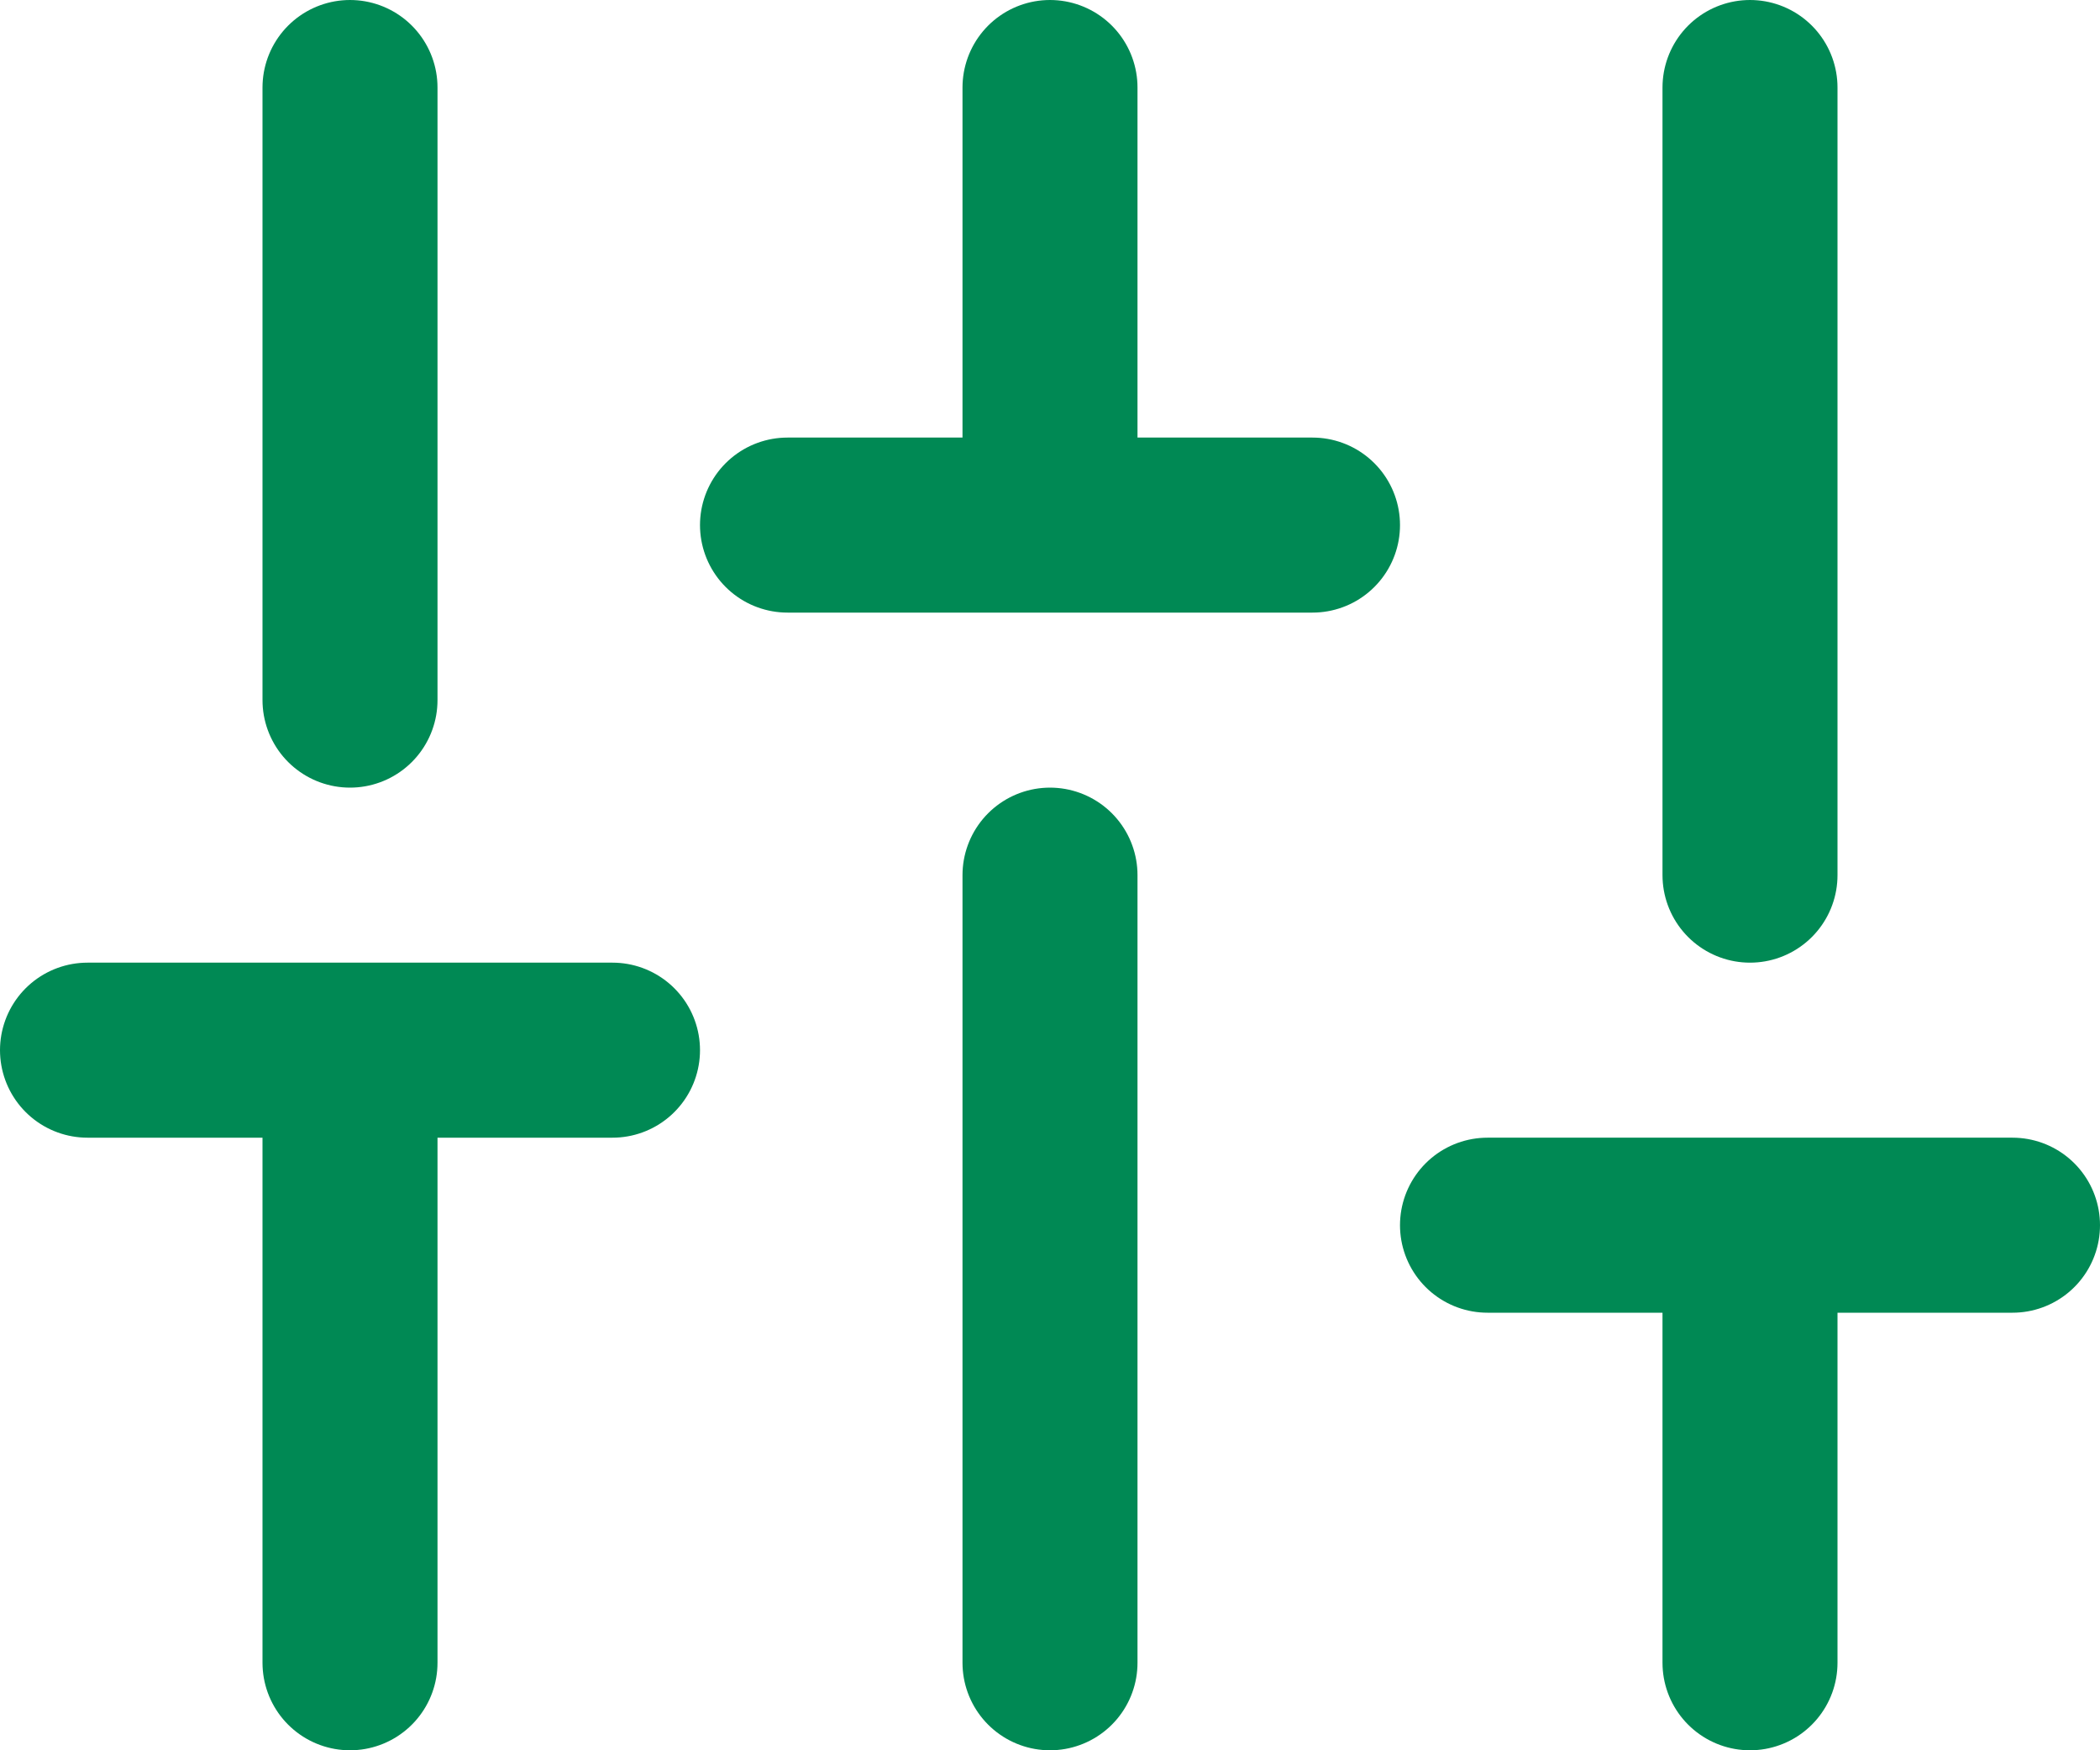 <svg width="24" height="20" viewBox="0 0 24 20" fill="none" xmlns="http://www.w3.org/2000/svg">
<path d="M4 19V12M4 8V1M12 19V10M12 6V1M20 19V14M20 10V1M1 12H7M9 6H15M17 14H23" stroke="#008954" stroke-width="2" stroke-linecap="round" stroke-linejoin="round"/>
</svg>
